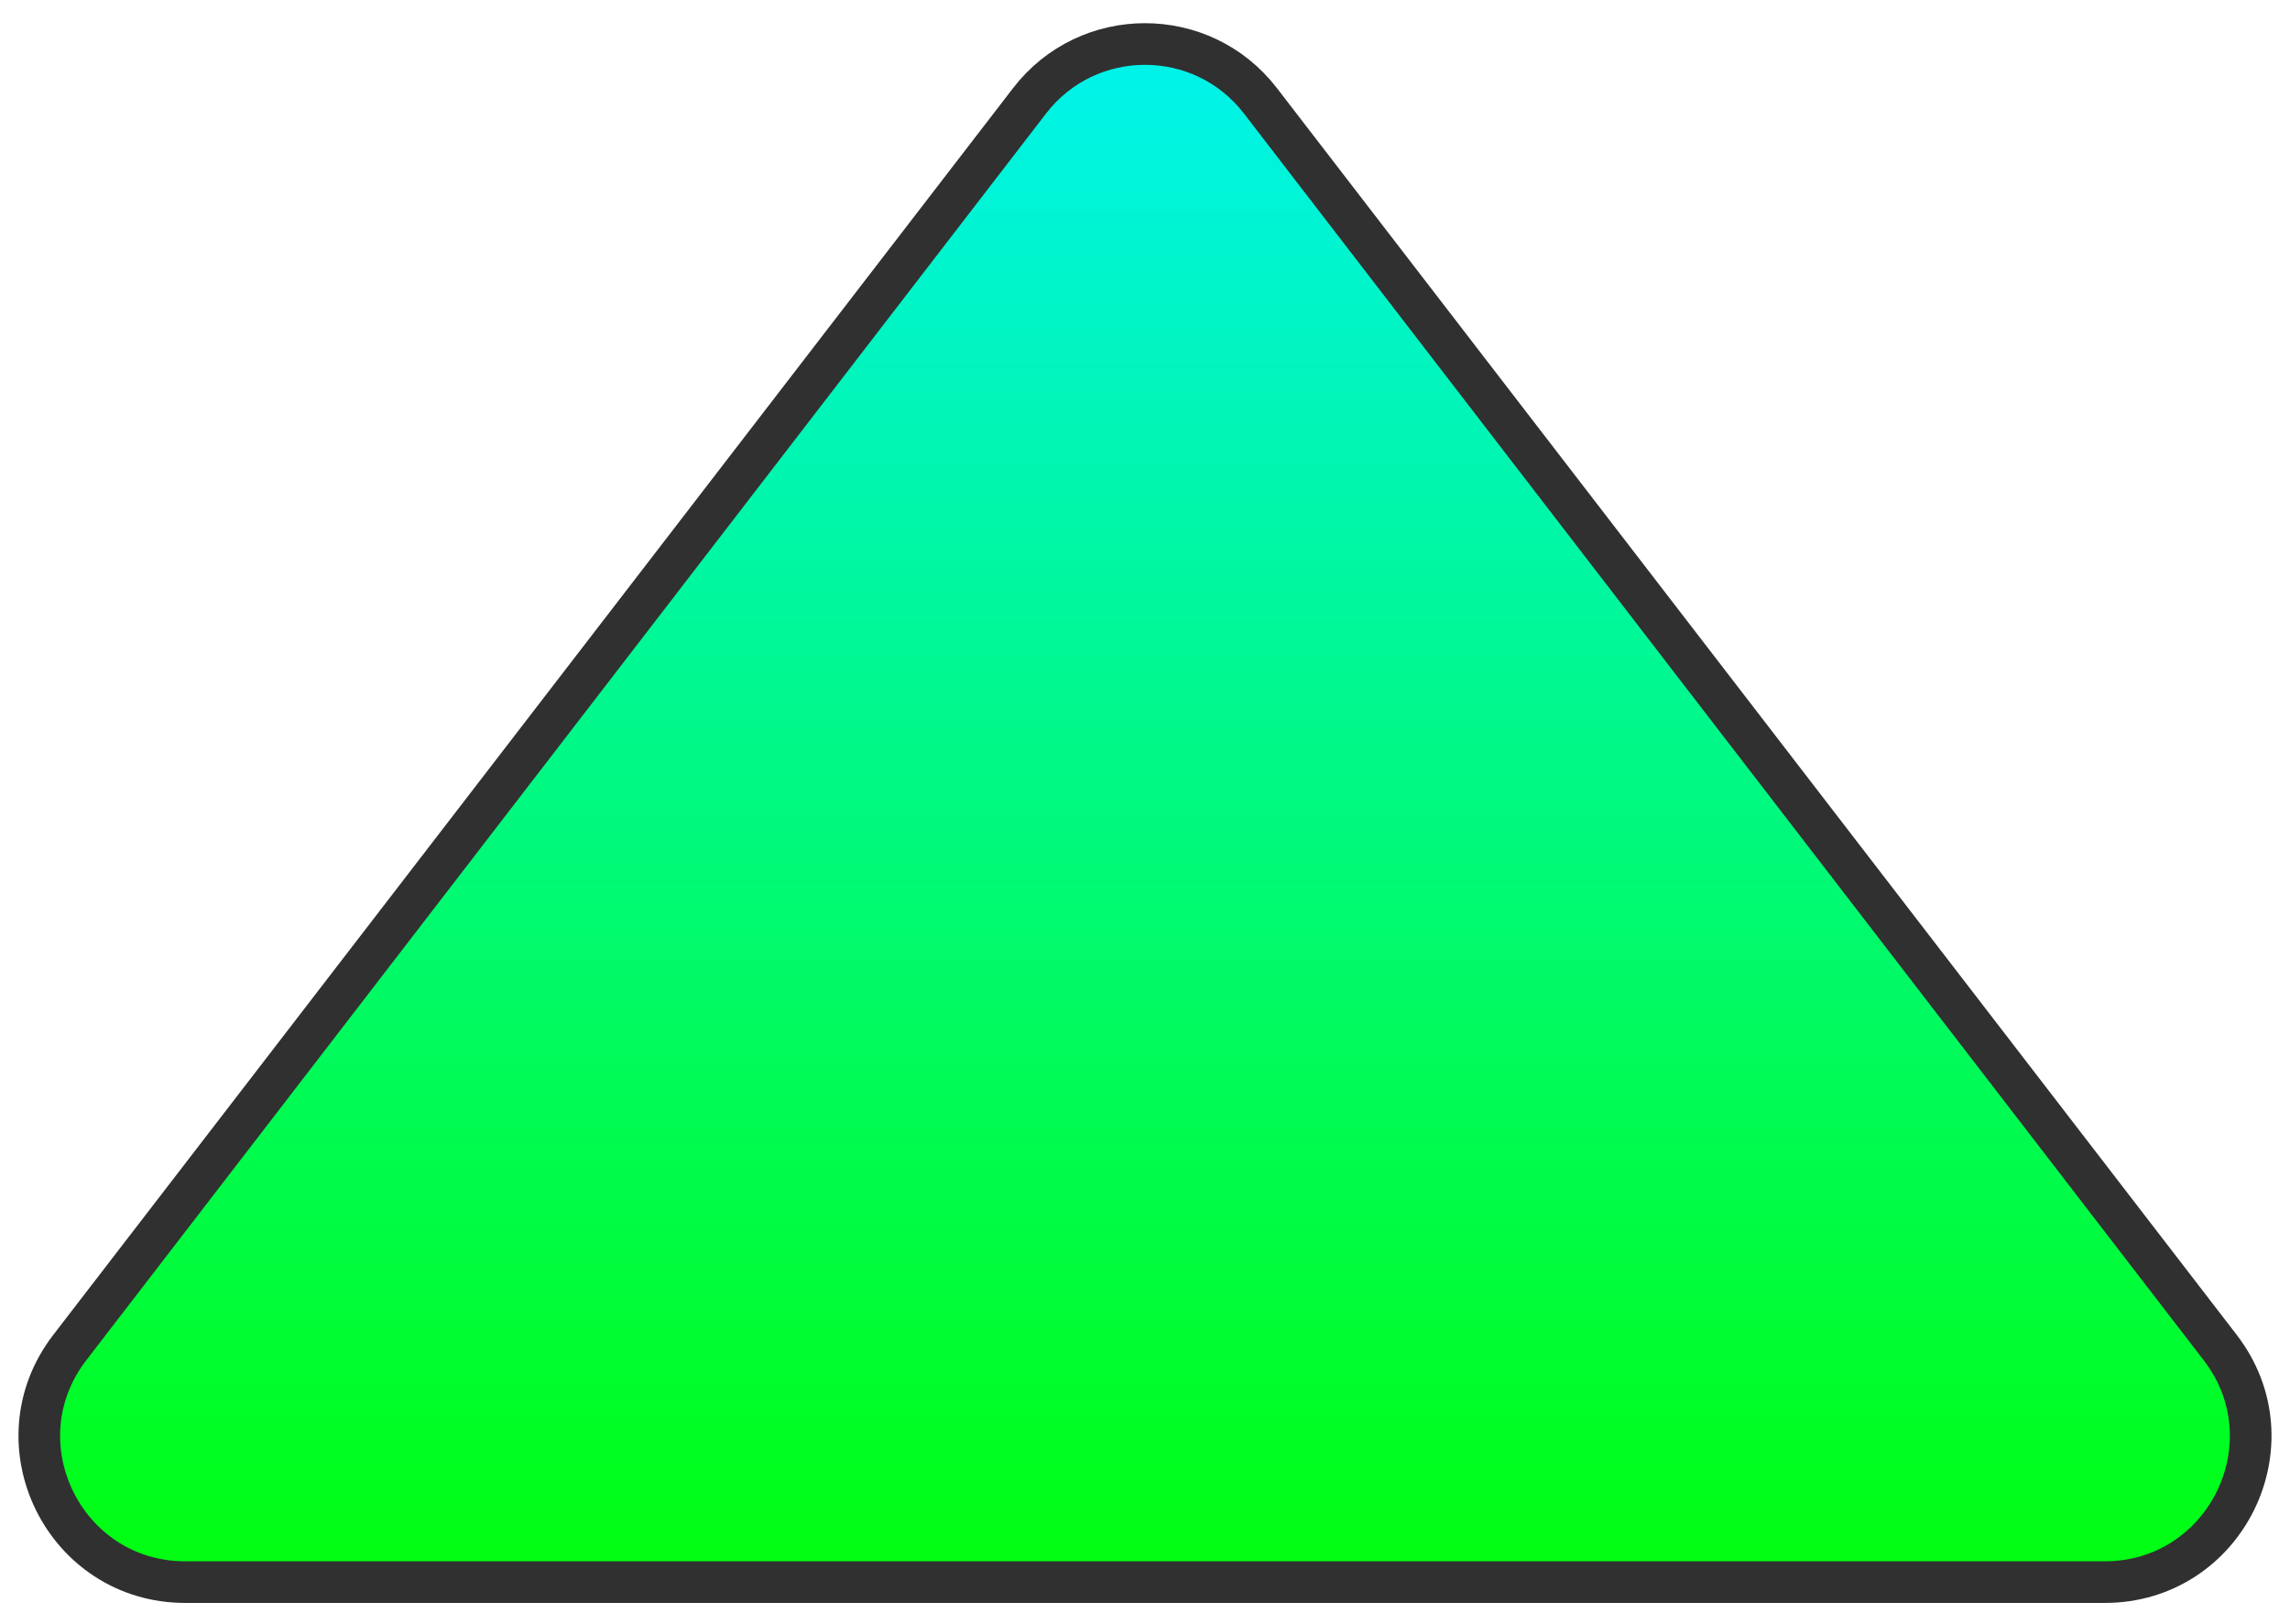 <svg width="55" height="39" viewBox="0 0 55 39" fill="none" xmlns="http://www.w3.org/2000/svg">
<path d="M30.273 2.422L53.323 32.365C55.095 34.666 53.454 38 50.55 38H4.45C1.546 38 -0.095 34.666 1.677 32.365L24.727 2.422C26.128 0.602 28.872 0.602 30.273 2.422Z" fill="url(#paint0_linear_16_586)" stroke="#303030"/>
<defs>
<linearGradient id="paint0_linear_16_586" x1="27.5" y1="-2" x2="27.5" y2="52" gradientUnits="userSpaceOnUse">
<stop stop-color="#00F2FF"/>
<stop offset="0.746" stop-color="#00FF0D"/>
</linearGradient>
</defs>
</svg>
